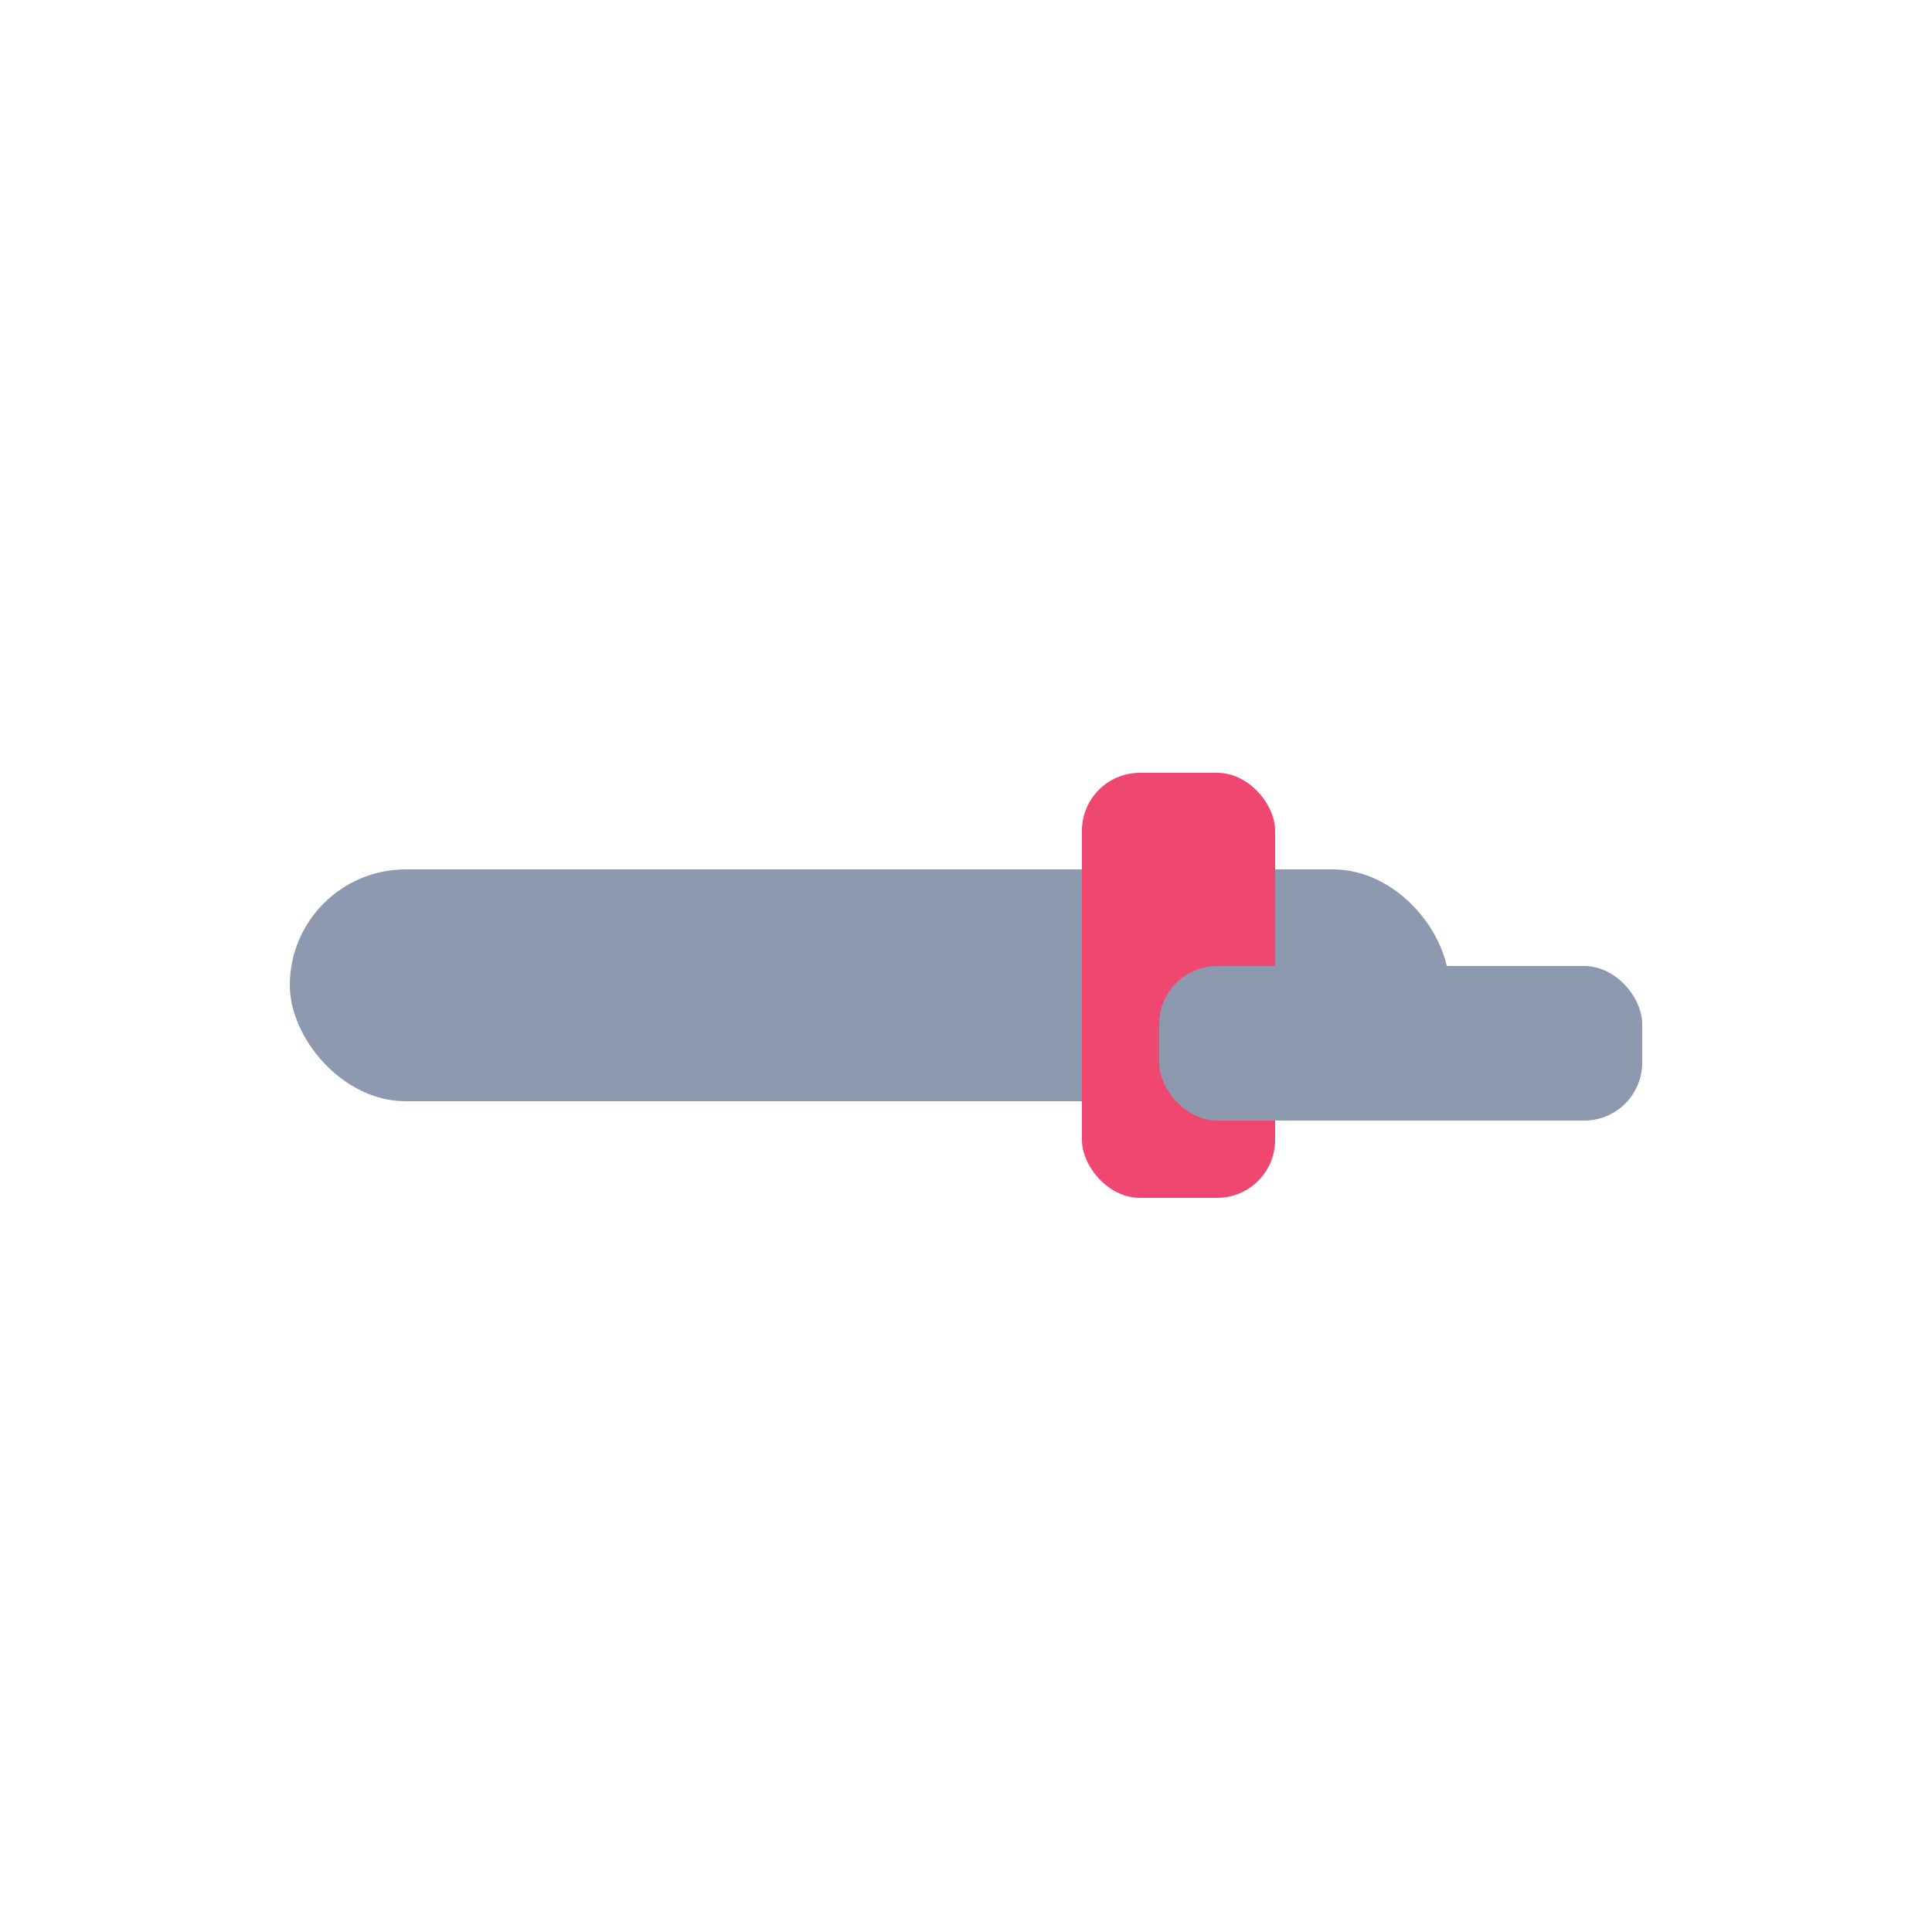 <svg xmlns="http://www.w3.org/2000/svg" viewBox="0 0 100 100">
  <rect x="15" y="45" width="60" height="12" rx="6" fill="#8d99ae"/>
  <rect x="56" y="40" width="10" height="22" rx="3" fill="#ef476f"/>
  <rect x="60" y="50" width="25" height="8" rx="3" fill="#8d99ae"/>
</svg>

